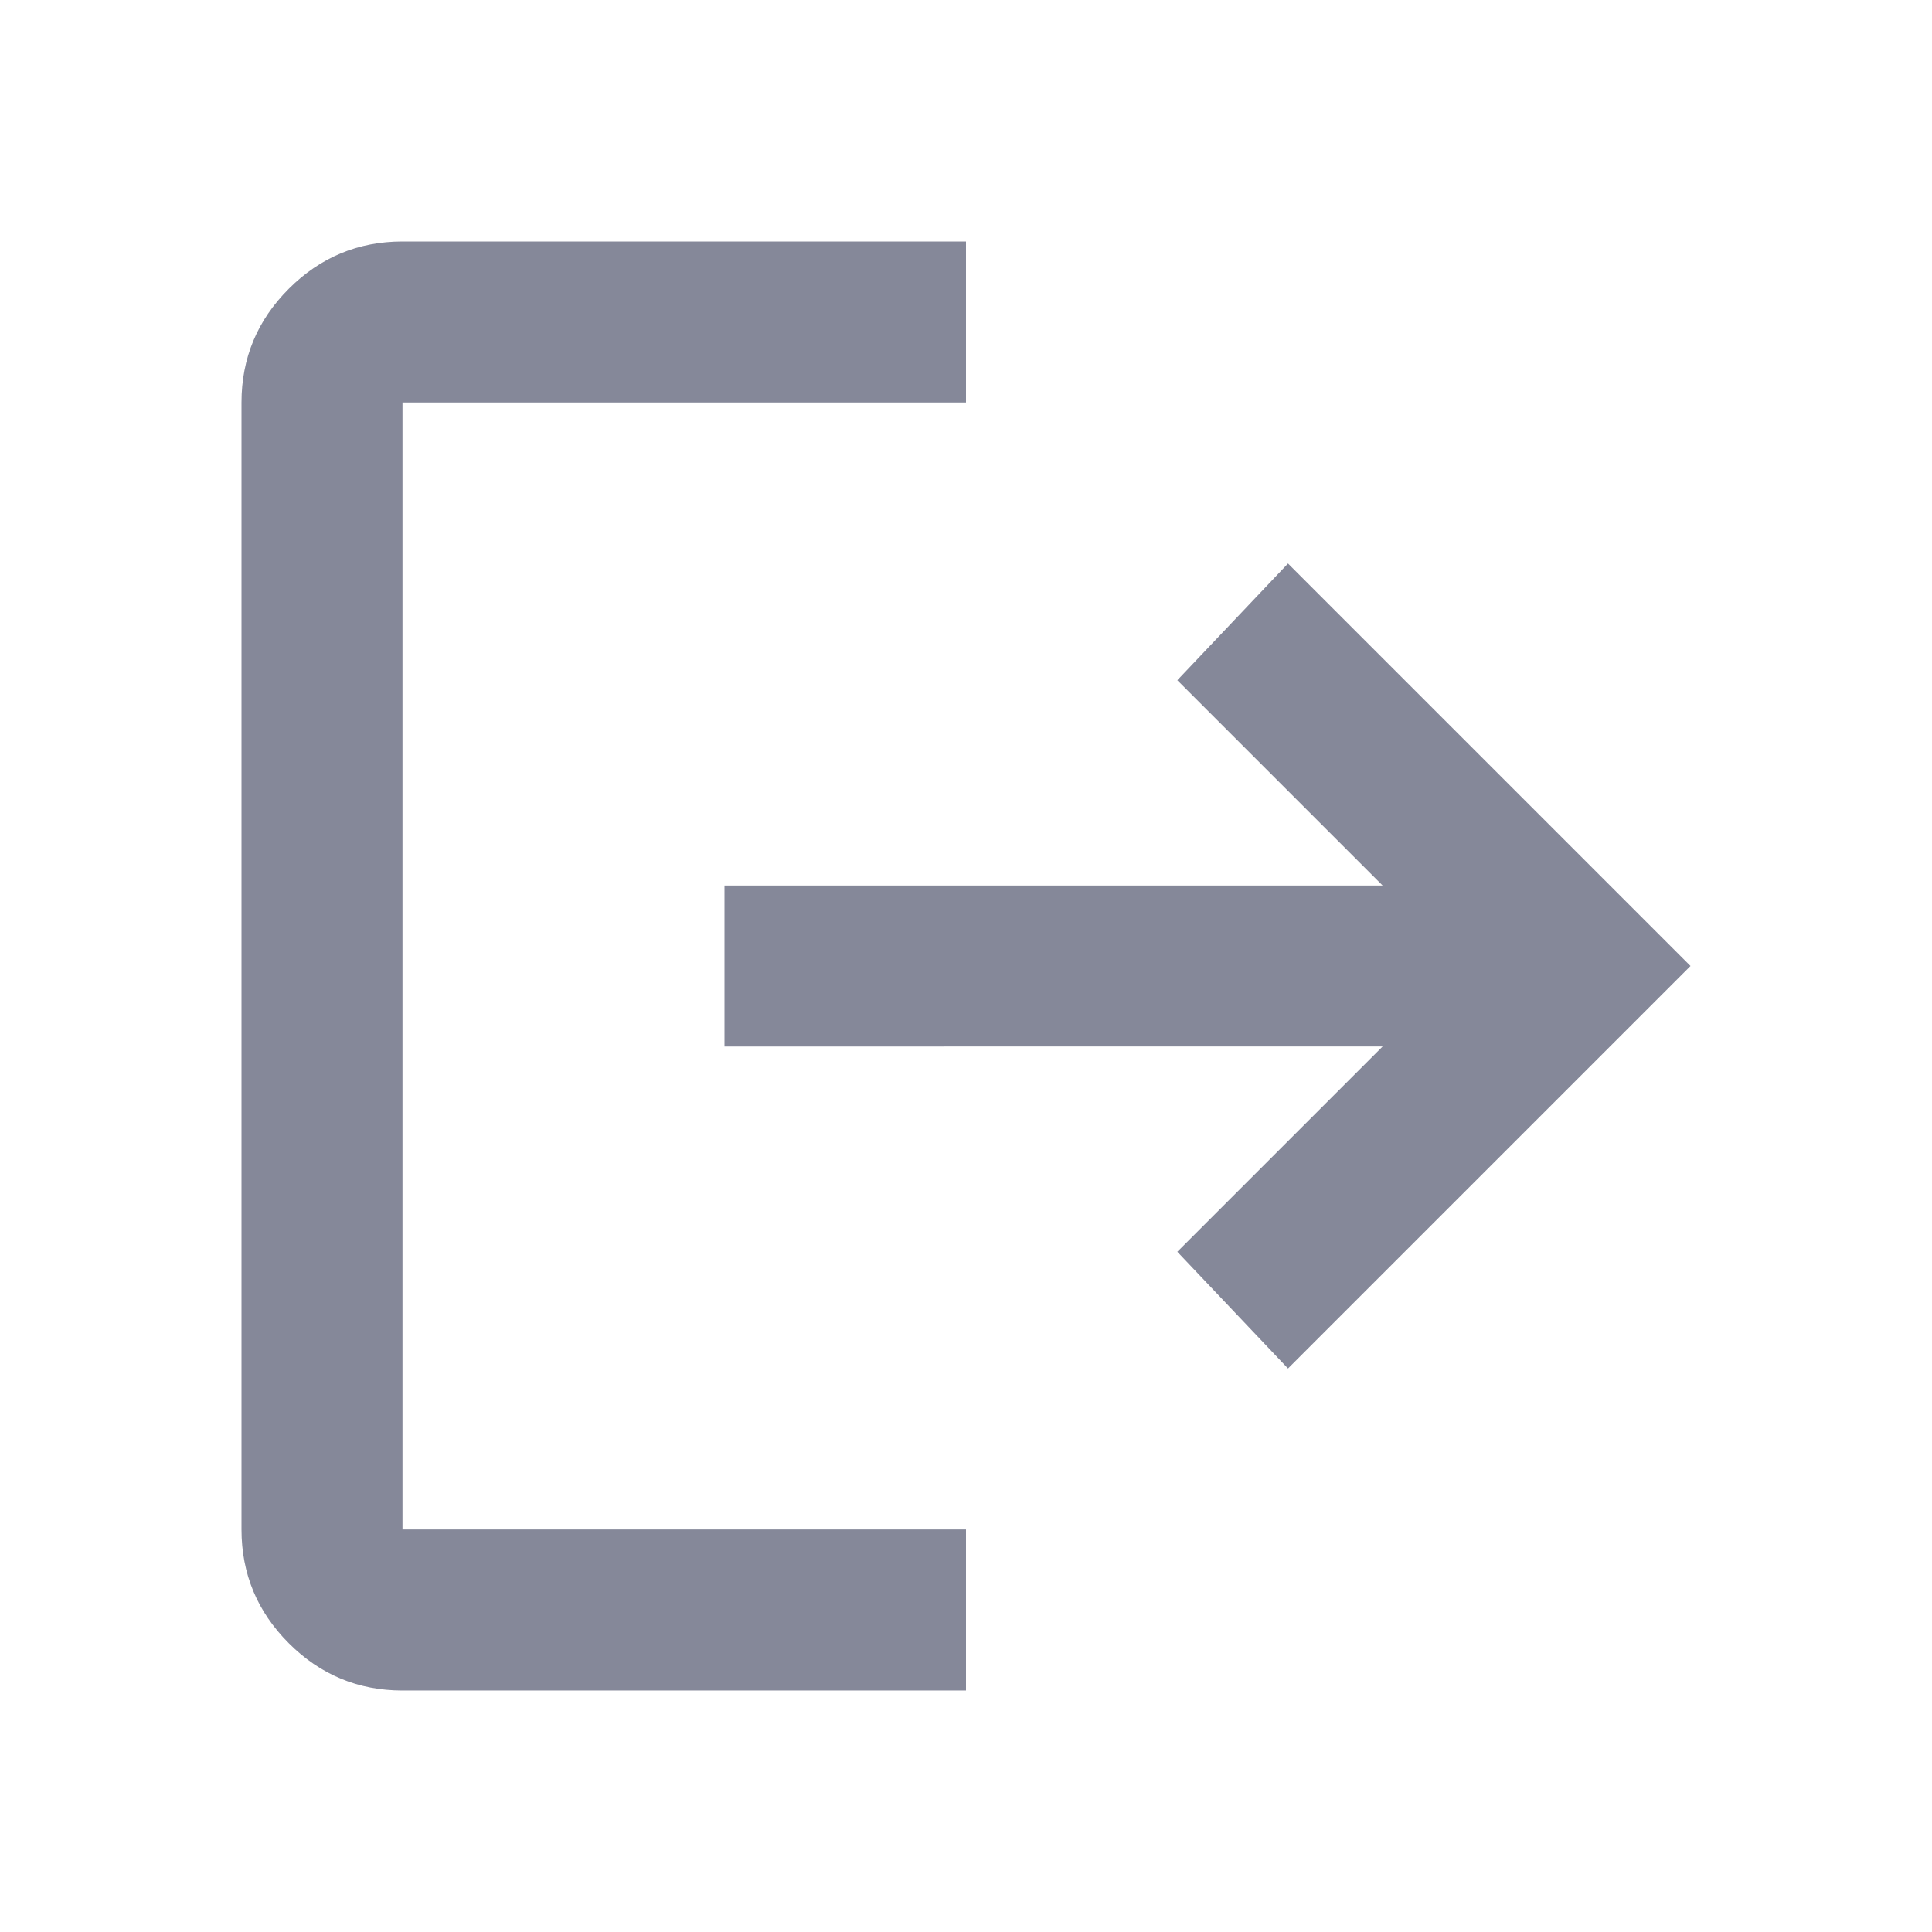 <svg xmlns="http://www.w3.org/2000/svg" height="24px" viewBox="0 -960 960 960" width="24px" fill="#858899"><path d="M200-120q-33 0-56.5-23.5T120-200v-560q0-33 23.5-56.5T200-840h280v80H200v560h280v80H200Zm440-160-55-58 102-102H360v-80h327L585-622l55-58 200 200-200 200Z"/></svg>